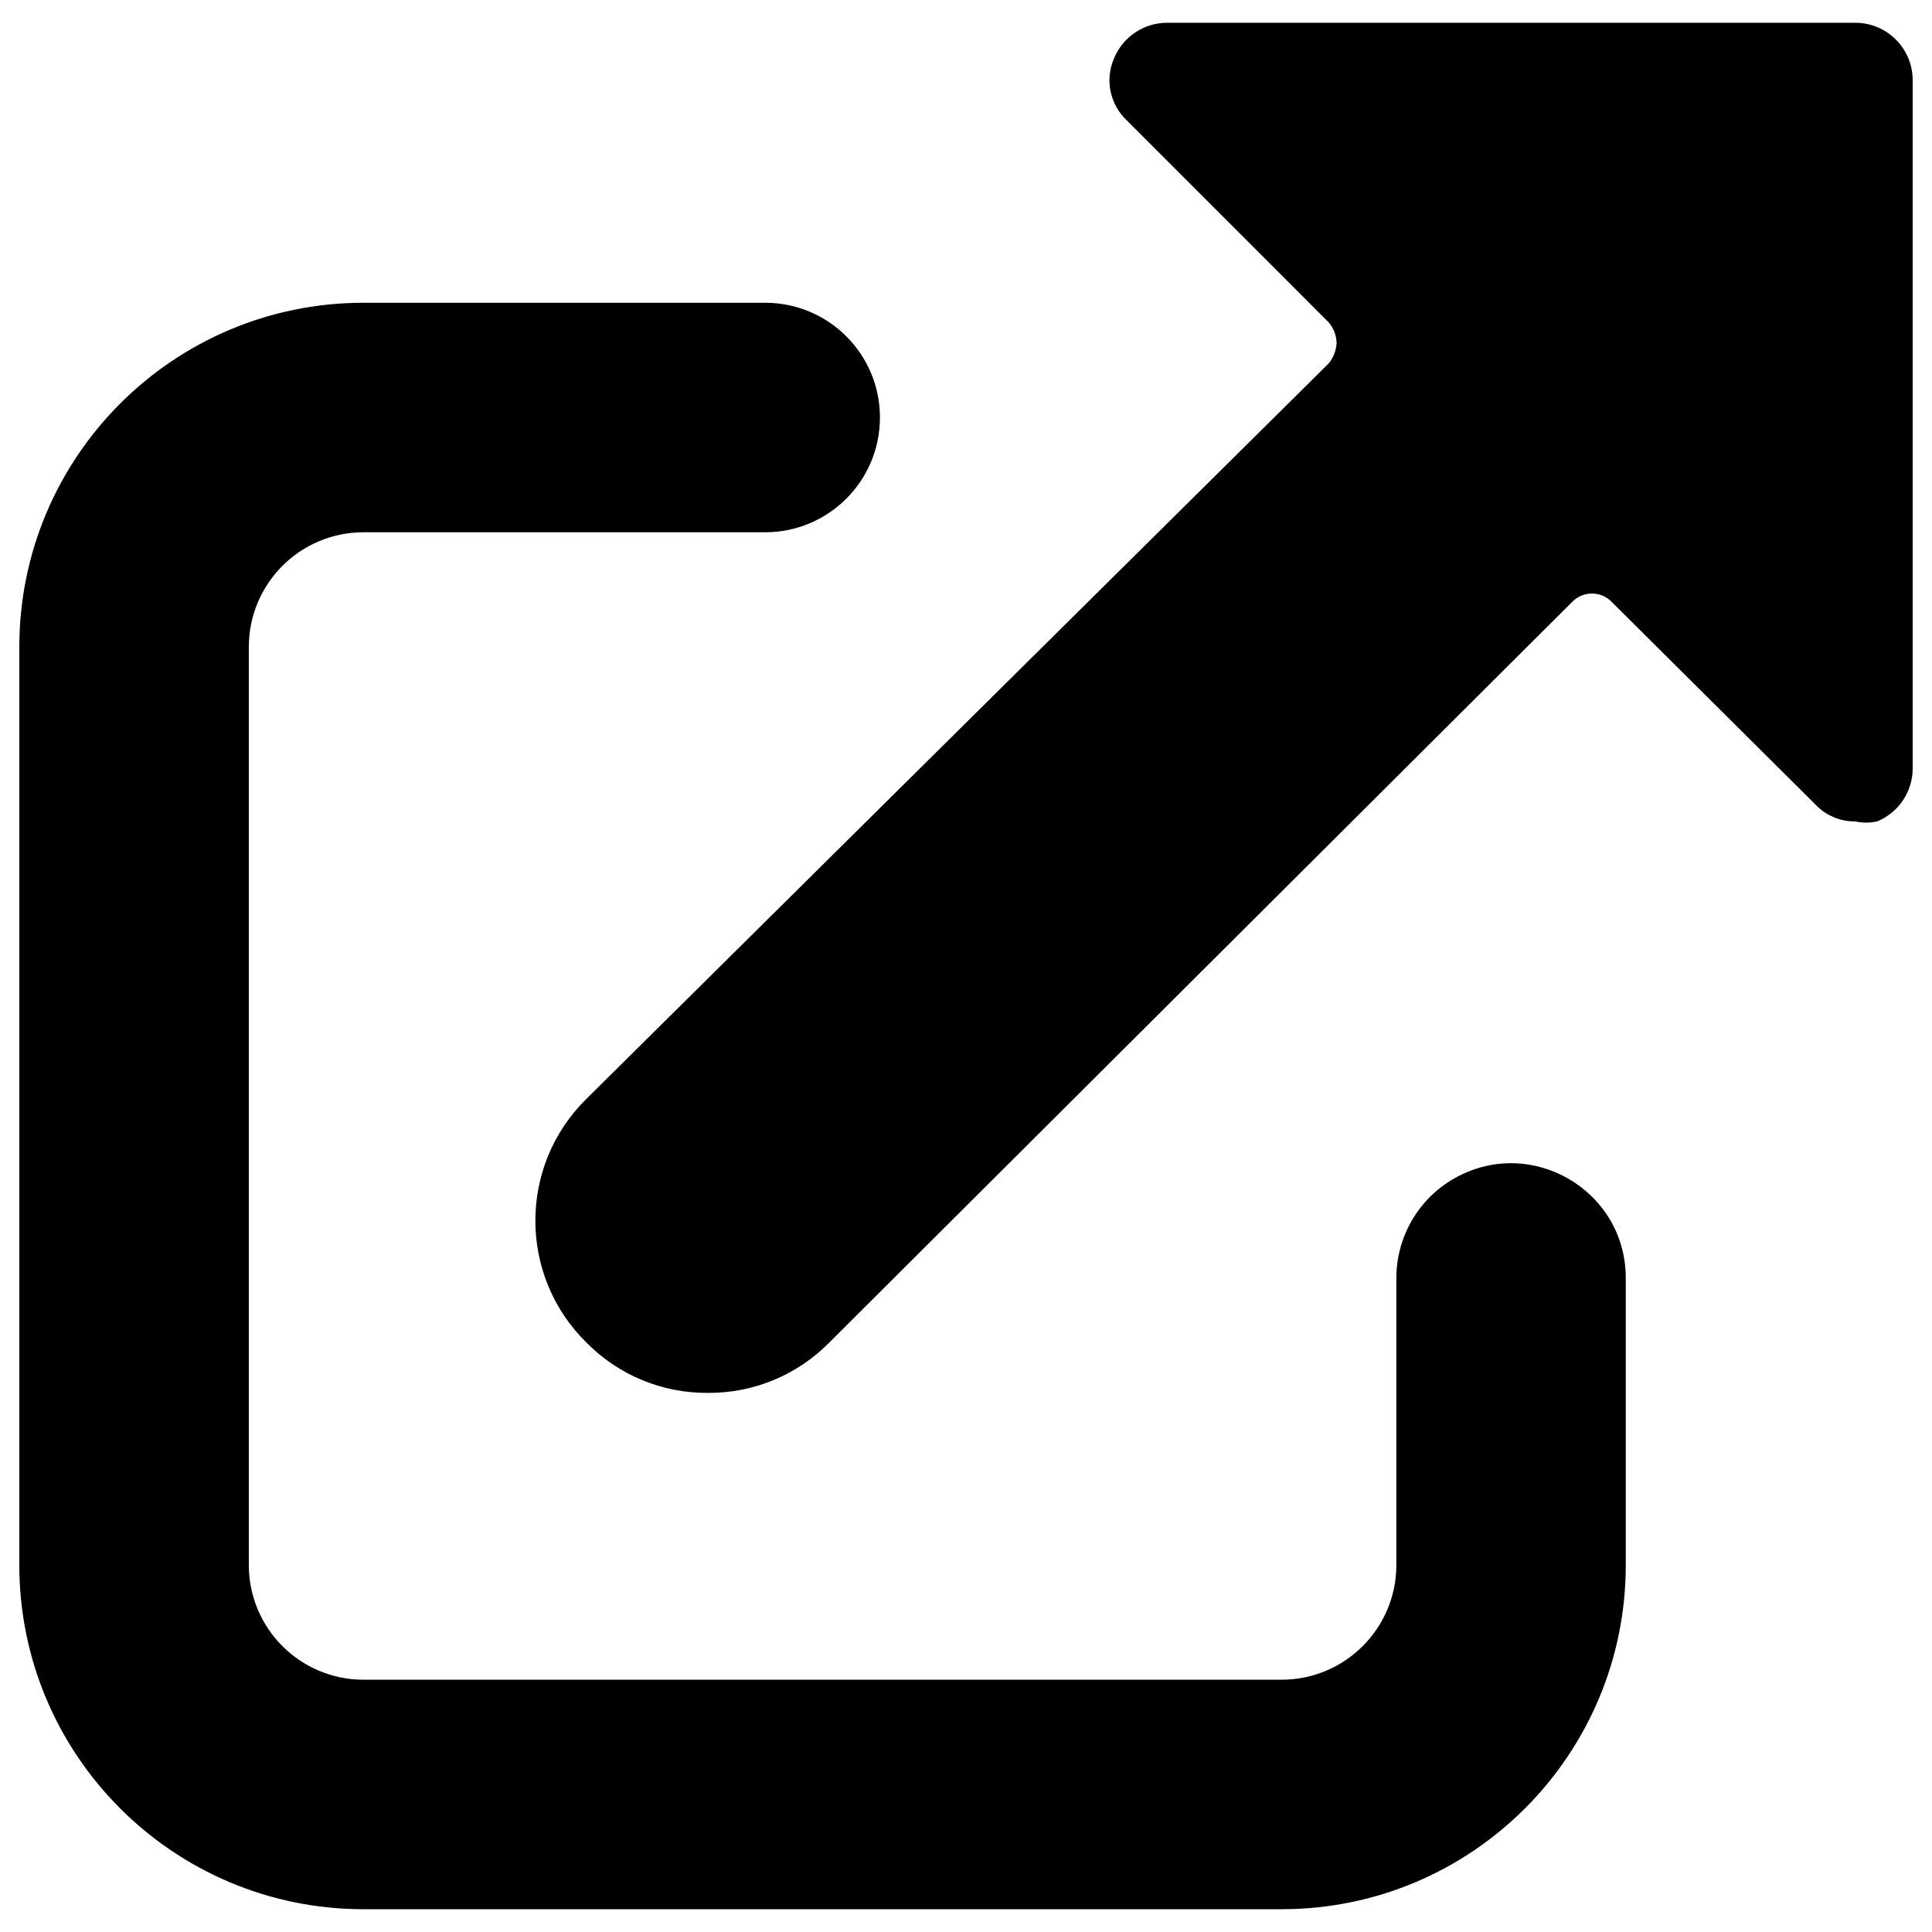 <svg xmlns="http://www.w3.org/2000/svg" viewBox="0 0 24 24" id="Expand-6-Alternate--Streamline-Ultimate.svg" height="24" width="24"><desc>Expand 6 Alternate Streamline Icon: https://streamlinehq.com</desc><g><path d="M10.931 5.186C10.931 4.399 10.293 3.761 9.505 3.761H4.516C2.155 3.761 0.24 5.676 0.24 8.037V19.441C0.24 21.803 2.155 23.717 4.516 23.717H15.92C18.282 23.717 20.196 21.803 20.196 19.441V15.877C20.196 14.78 19.009 14.094 18.058 14.643C17.617 14.897 17.346 15.368 17.346 15.877V19.441C17.346 20.228 16.707 20.866 15.92 20.866H4.516C3.729 20.866 3.091 20.228 3.091 19.441V8.037C3.091 7.25 3.729 6.612 4.516 6.612H9.505C10.293 6.612 10.931 5.974 10.931 5.186Z" fill="#000000" stroke-width="1"></path><path d="M8.793 17.303C9.361 17.307 9.906 17.081 10.304 16.675L19.526 7.481C19.662 7.337 19.89 7.337 20.025 7.481L22.548 9.99C22.677 10.129 22.858 10.206 23.047 10.204C23.136 10.224 23.229 10.224 23.318 10.204C23.584 10.095 23.759 9.836 23.76 9.548V0.996C23.76 0.602 23.441 0.283 23.047 0.283H14.495C14.207 0.284 13.948 0.459 13.839 0.725C13.724 0.989 13.787 1.296 13.996 1.494L16.504 4.003C16.566 4.075 16.601 4.165 16.604 4.26C16.599 4.354 16.564 4.444 16.504 4.516L7.282 13.653C6.44 14.485 6.44 15.844 7.282 16.675C7.68 17.081 8.225 17.307 8.793 17.303Z" fill="#000000" stroke-width="1"></path></g></svg>